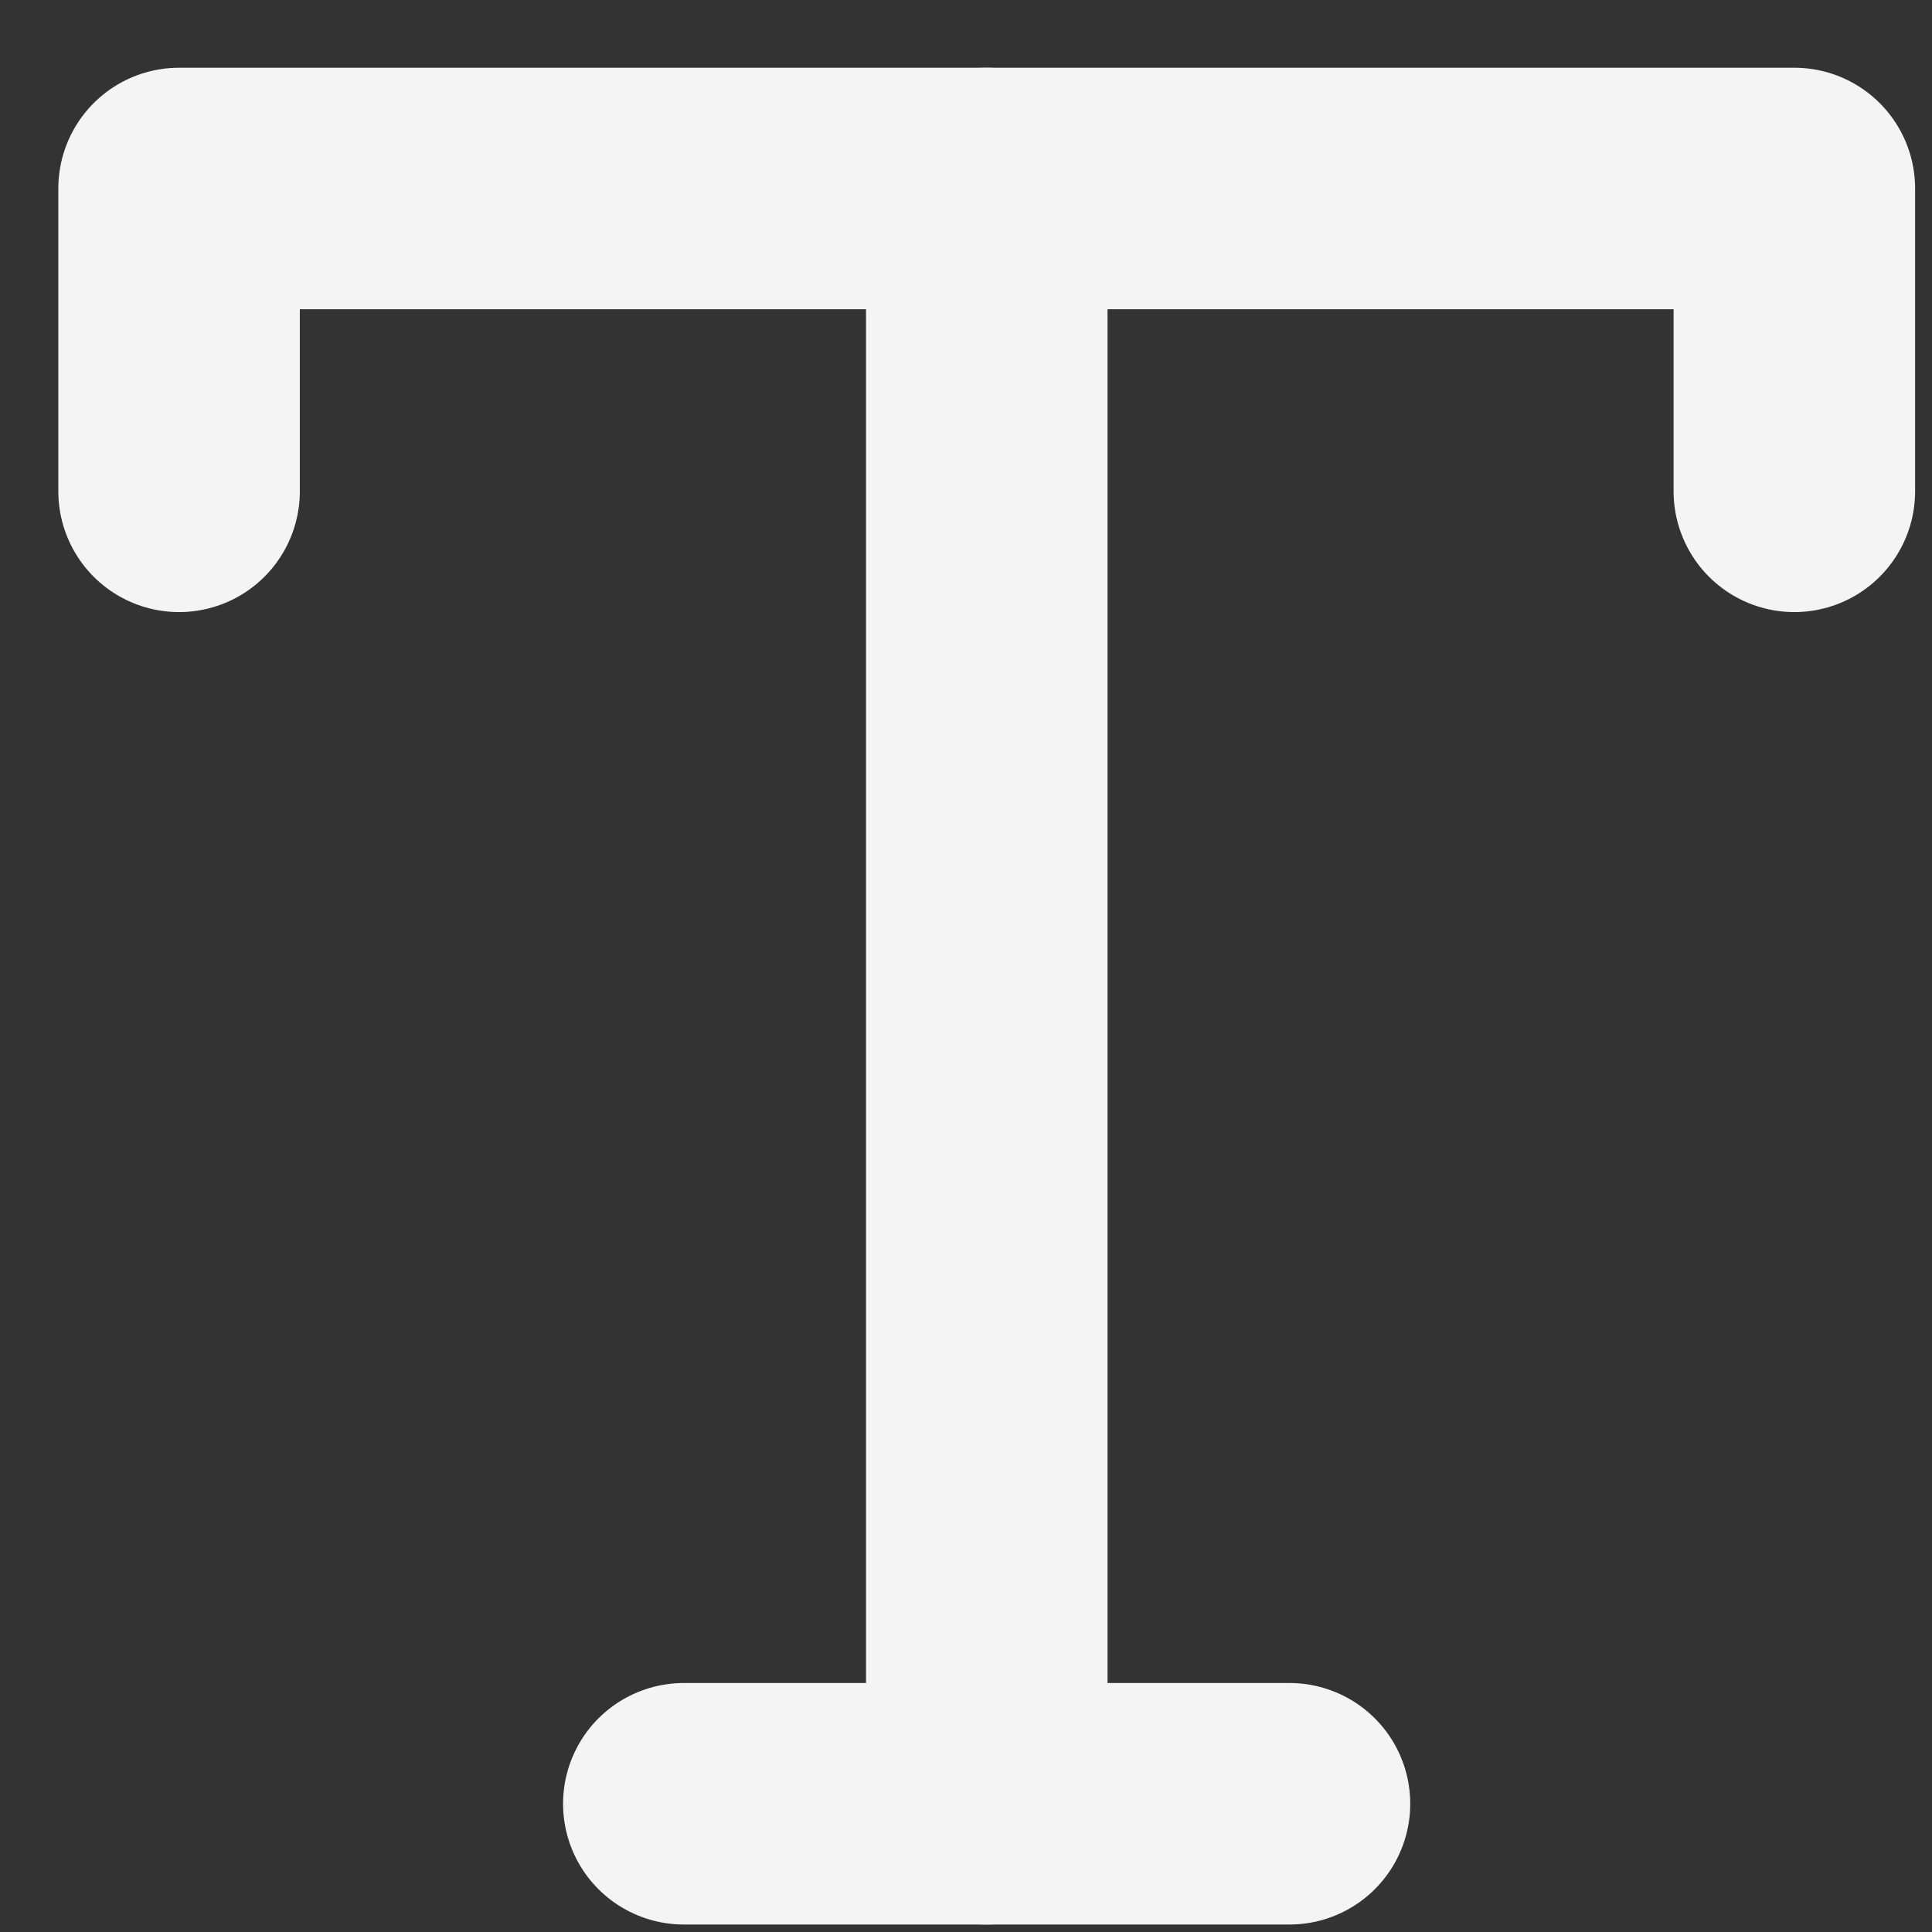 <svg width="16" height="16" viewBox="0 0 16 16" fill="none" xmlns="http://www.w3.org/2000/svg">
<rect x="0" y="0" width="16" height="16" fill="#333333" stroke="none"/>
<g id="Icon feather-type">
<path id="Path 20" d="M1.483 4.069V1.561H14.86V4.069" stroke="#F4F4F4" stroke-width="2" stroke-linecap="round" stroke-linejoin="round"/>
<path id="Path 21" d="M5.663 14.938H10.679" stroke="#F4F4F4" stroke-width="2" stroke-linecap="round" stroke-linejoin="round"/>
<path id="Path 22" d="M8.172 1.561V14.938" stroke="#F4F4F4" stroke-width="2" stroke-linecap="round" stroke-linejoin="round"/>
</g>
</svg>

